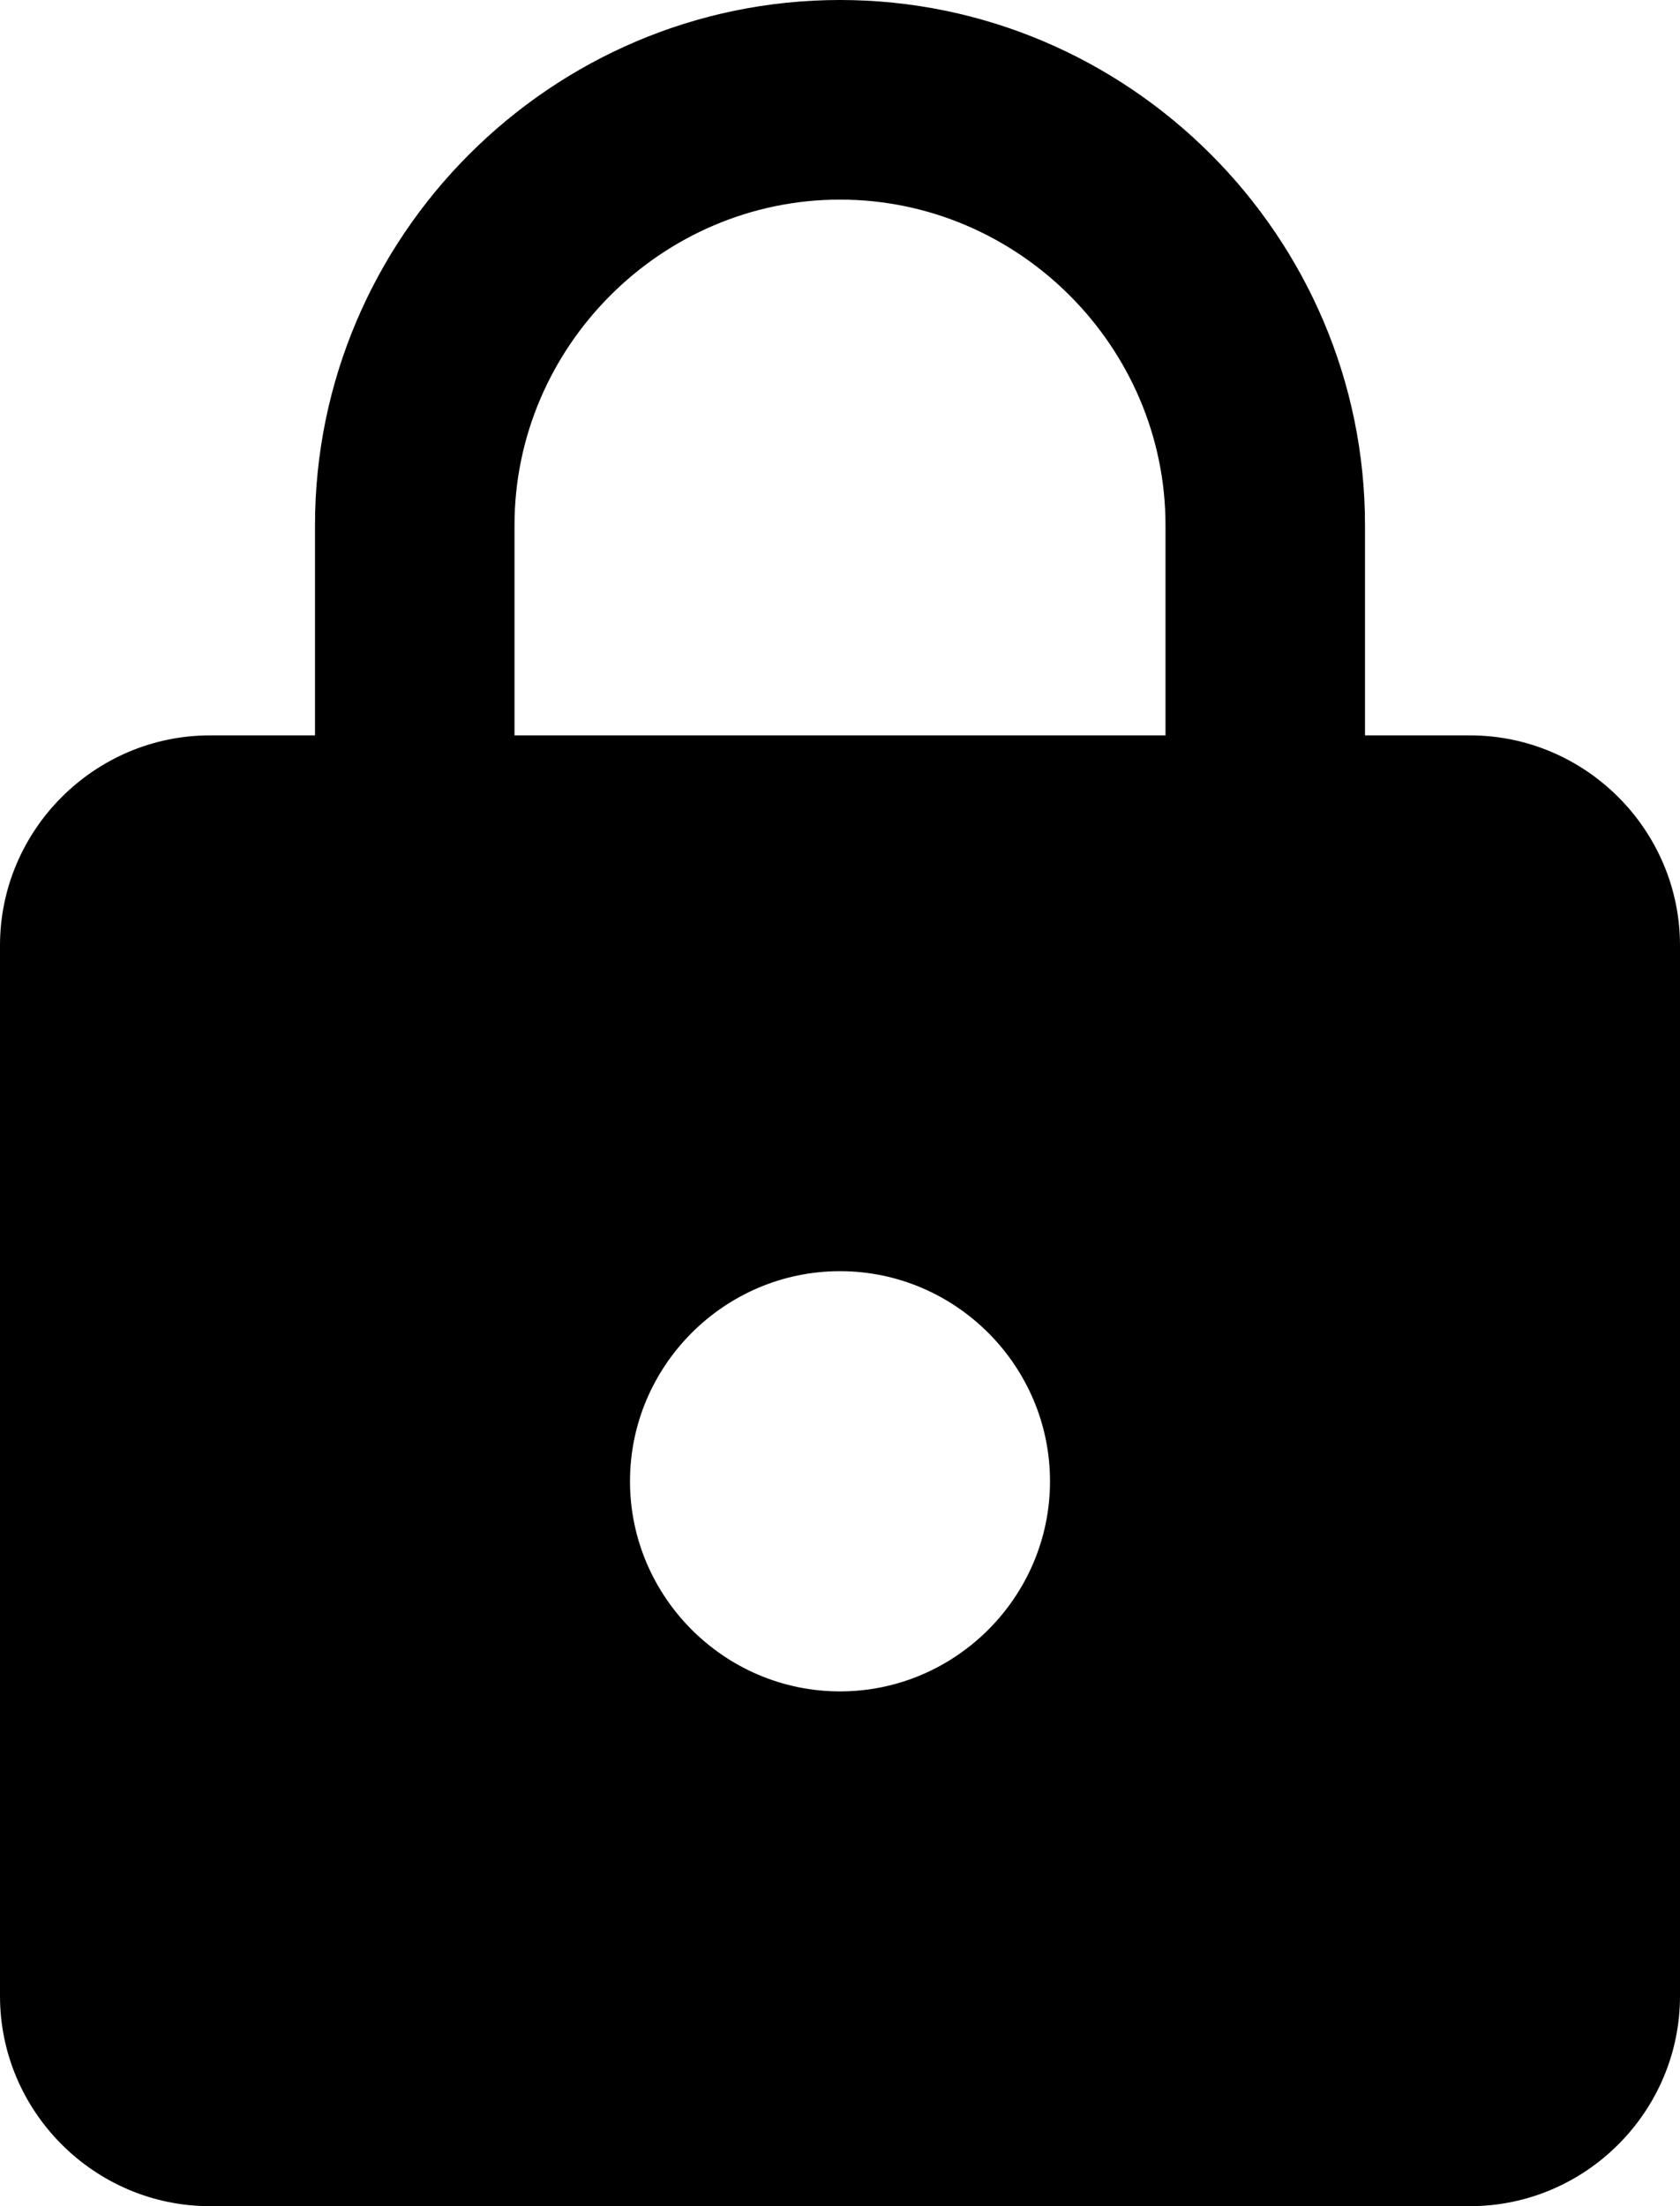 <?xml version="1.0" encoding="UTF-8"?>
<svg width="16px" height="21px" viewBox="0 0 16 21" version="1.1" xmlns="http://www.w3.org/2000/svg" xmlns:xlink="http://www.w3.org/1999/xlink">
    <!-- Generator: Sketch 50.2 (55047) - http://www.bohemiancoding.com/sketch -->
    <title>Lock</title>
    <desc>Created with Sketch.</desc>
    <defs></defs>
    <g id="GHT-&amp;-activities" stroke="none" stroke-width="1" fill="none" fill-rule="evenodd">
        <g id="Activiteit-booking" transform="translate(-924, -534)" fill="#000000" fill-rule="nonzero">
            <g id="Group-13-Copy" transform="translate(924, 534)">
                <g id="Lock">
                    <g id="Layer_1">
                        <path d="M14,7 L13,7 L13,5 C13,2.25 10.75,0 8,0 C5.25,0 3,2.25 3,5 L3,7 L2,7 C0.9,7 0,7.9 0,9 L0,19 C0,20.1 0.9,21 2,21 L14,21 C15.1,21 16,20.1 16,19 L16,9 C16,7.9 15.1,7 14,7 Z M8,16.1 C6.9,16.1 6,15.2 6,14.1 C6,13 6.9,12.1 8,12.1 C9.1,12.1 10,13 10,14.1 C10,15.2 9.1,16.1 8,16.1 Z M11.1,7 L4.9,7 L4.9,5 C4.9,3.3 6.3,1.9 8,1.9 C9.7,1.9 11.1,3.3 11.1,5 L11.1,7 Z" id="Shape"></path>
                    </g>
                </g>
            </g>
        </g>
    </g>
</svg>